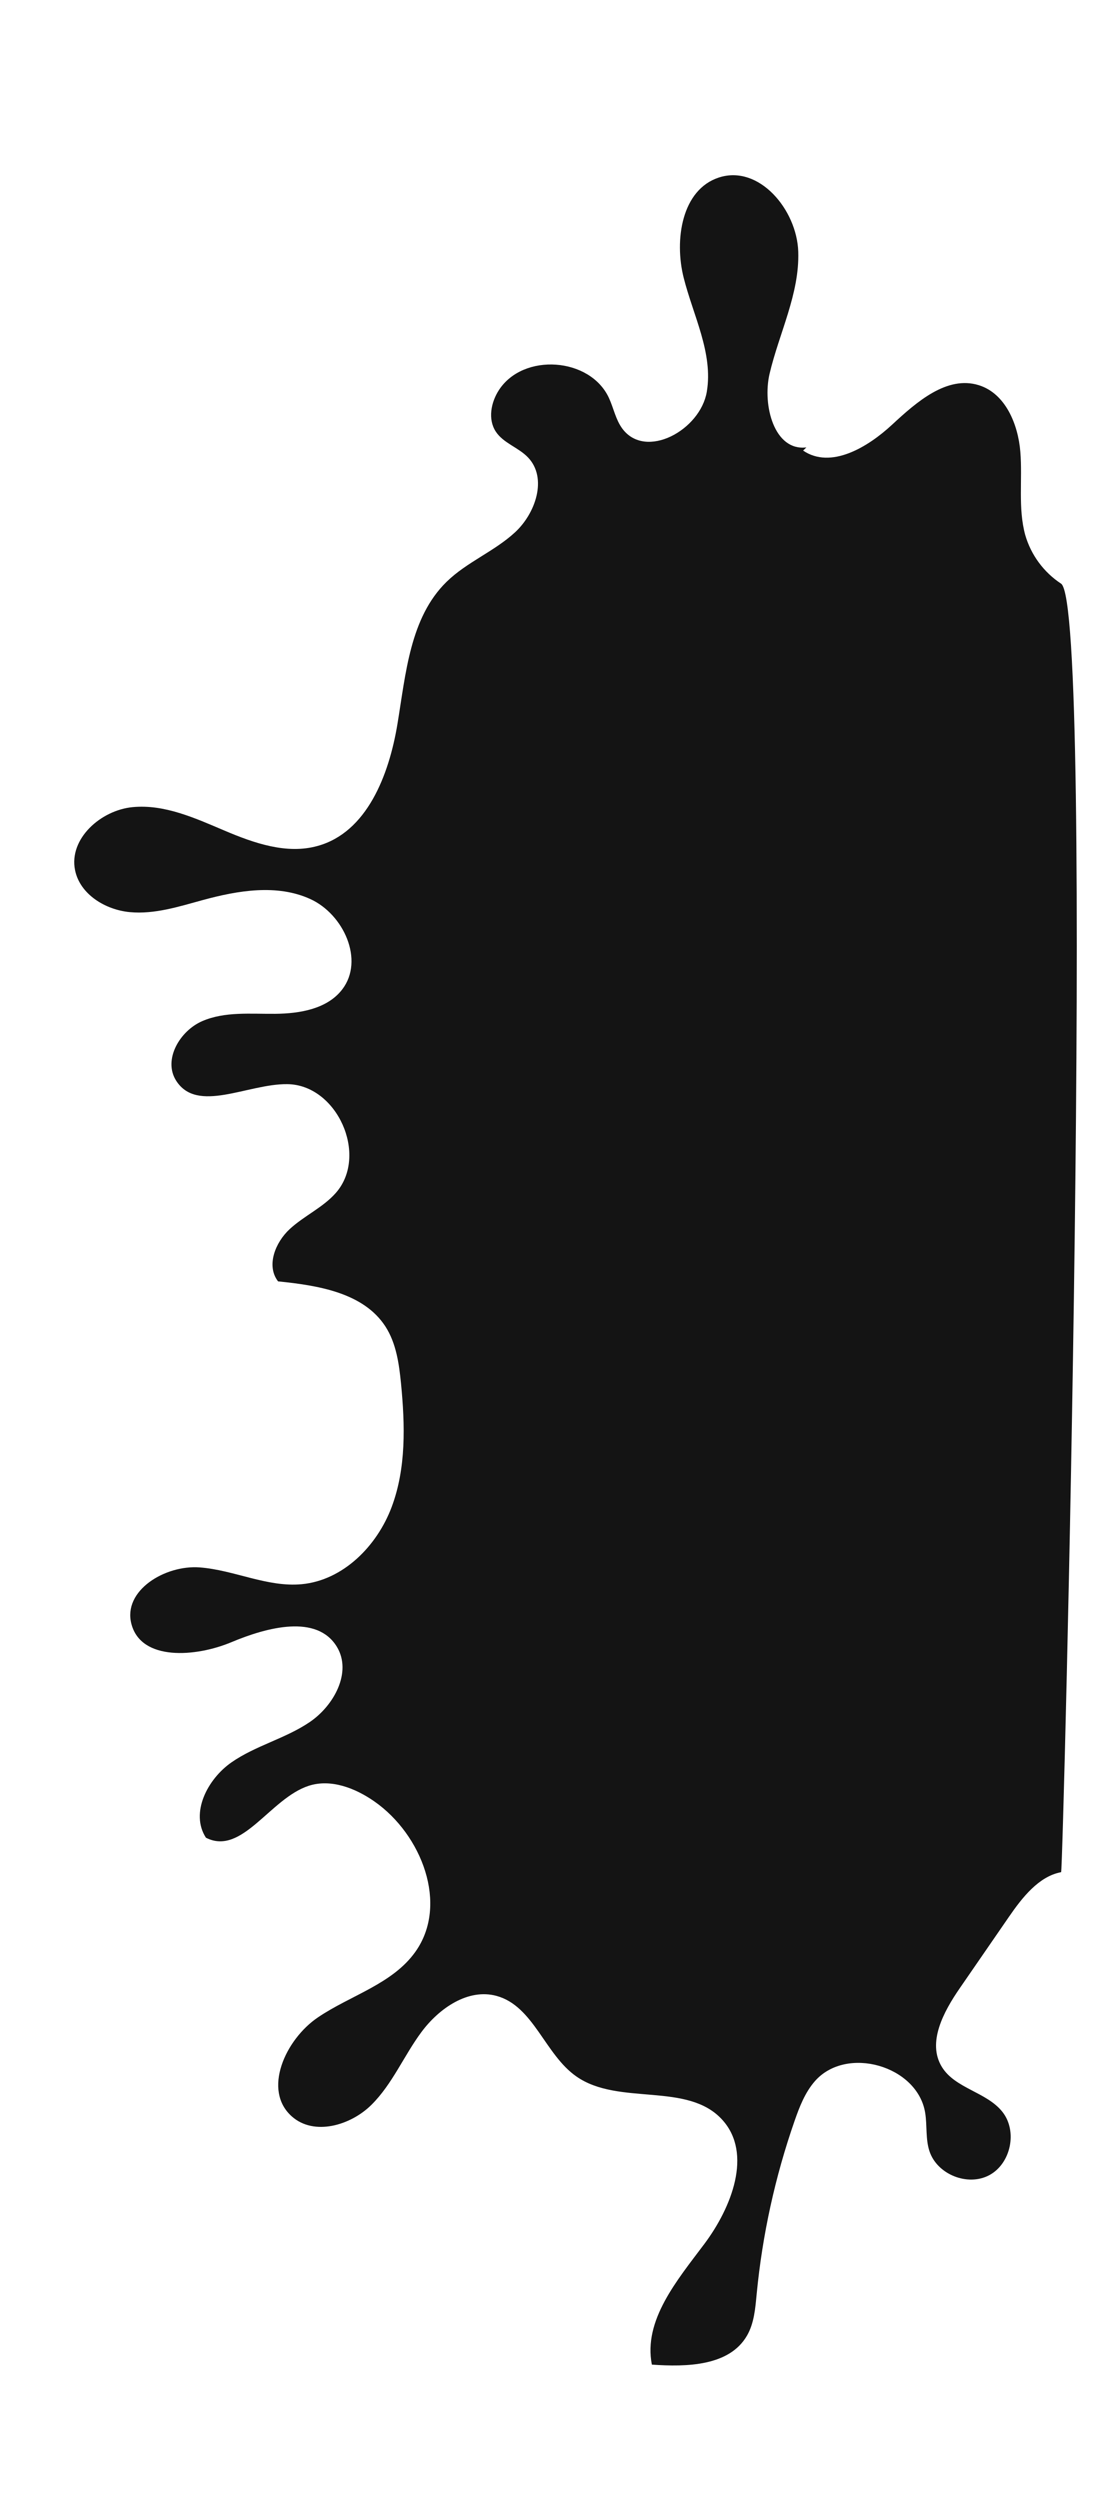<?xml version="1.0" encoding="UTF-8" standalone="no"?>
<svg
   viewBox="0 0 357 799"
   version="1.1"
   id="svg17"
   sodipodi:docname="gargajos-03.svg"
   inkscape:version="1.2.1 (9c6d41e410, 2022-07-14)"
   xmlns:inkscape="http://www.inkscape.org/namespaces/inkscape"
   xmlns:sodipodi="http://sodipodi.sourceforge.net/DTD/sodipodi-0.dtd"
   xmlns="http://www.w3.org/2000/svg"
   xmlns:svg="http://www.w3.org/2000/svg">
  <sodipodi:namedview
     id="namedview19"
     pagecolor="#ffffff"
     bordercolor="#000000"
     borderopacity="0.25"
     inkscape:showpageshadow="2"
     inkscape:pageopacity="0.0"
     inkscape:pagecheckerboard="0"
     inkscape:deskcolor="#d1d1d1"
     showgrid="false"
     inkscape:zoom="0.79295078"
     inkscape:cx="312.1253"
     inkscape:cy="363.8309"
     inkscape:window-width="1920"
     inkscape:window-height="1041"
     inkscape:window-x="0"
     inkscape:window-y="511"
     inkscape:window-maximized="1"
     inkscape:current-layer="gargajo_elementos" />
  <defs
     id="defs4">
    <style
       id="style2">.cls-1{opacity:0.92;}</style>
  </defs>
  <g
     id="gargajo_elementos"
     data-name="gargajo elementos">
    <path
       d="m 256.68,144 c 8.84,6 20.59,-1 28.42,-8.26 7.83,-7.26 17.55,-15.83 27.76,-12.63 8.48,2.66 12.54,12.46 13.25,21.32 0.71,8.86 -0.78,18 1.56,26.55 1.849,6.387 5.916,11.904 11.47,15.56 10.92,7.49 0.67,411.66 0,411.78 -7.16,1.34 -12.44,8.12 -16.71,14.32 l -15.7,22.79 c -5.17,7.5 -10.47,17.34 -5.71,25.12 4.24,6.94 14.32,8 19.37,14.39 4.86,6.15 2.71,16.5 -4.2,20.21 -6.91,3.71 -16.72,-0.24 -19.14,-7.69 -1.28,-3.91 -0.7,-8.18 -1.36,-12.24 -2.45,-15.08 -25.19,-21.59 -35.25,-10.1 -3.14,3.6 -4.91,8.16 -6.48,12.67 -6.235,17.89 -10.304,36.462 -12.12,55.32 -0.44,4.6 -0.8,9.39 -3.13,13.38 -5.63,9.67 -19.21,10 -30.37,9.21 -2.79,-14.22 8.11,-27 16.78,-38.58 8.67,-11.58 15.47,-28.81 5.79,-39.59 -11.07,-12.35 -33.09,-4.41 -46.68,-13.91 -10.08,-7 -13.66,-22.49 -25.51,-25.75 -9.1,-2.5 -18.37,3.94 -24,11.51 -5.63,7.57 -9.3,16.65 -16,23.29 -6.7,6.64 -18.35,10 -25.43,3.73 -9.47,-8.35 -2.13,-24.6 8.33,-31.68 10.46,-7.08 23.86,-10.66 31.17,-21 10.66,-15.06 2,-37.43 -13.13,-48 -6.13,-4.28 -13.92,-7.3 -21,-5 -12.34,4 -21.33,22.52 -32.85,16.58 -5.09,-7.88 0.48,-18.72 8.18,-24.08 7.7,-5.36 17.23,-7.59 25,-12.87 7.77,-5.28 13.54,-15.93 8.71,-24 -6.36,-10.59 -22.35,-6.31 -33.74,-1.53 C 62.57,529.6 45.11,530.9 42,519 c -2.81,-10.7 10.78,-18.91 21.81,-18.08 11.03,0.83 21.59,6.4 32.6,5.37 13.26,-1.24 24.08,-12.19 28.76,-24.65 4.68,-12.46 4.28,-26.23 3,-39.48 -0.63,-6.34 -1.54,-12.9 -5,-18.25 -7,-10.79 -21.52,-13.11 -34.3,-14.4 -3.86,-5 -0.89,-12.44 3.71,-16.7 4.6,-4.26 10.63,-6.88 14.77,-11.59 10.52,-12 0.37,-34.62 -15.57,-34.74 C 79.12,346.35 63,356 56.27,345.33 c -4.19,-6.67 1.17,-15.88 8.39,-19 7.22,-3.12 15.44,-2.25 23.34,-2.33 7.9,-0.08 16.61,-1.56 21.39,-7.81 7.12,-9.31 0.44,-24 -10.2,-28.86 -10.64,-4.86 -23.11,-2.76 -34.42,0.33 -7.62,2.08 -15.38,4.58 -23.24,3.85 -7.86,-0.73 -16,-5.7 -17.55,-13.45 -2,-10 8.2,-19.12 18.39,-20.11 10.19,-0.99 20,3.52 29.43,7.52 9.43,4 19.86,7.64 29.72,4.88 15.76,-4.35 22.79,-22.65 25.48,-38.81 2.69,-16.16 4,-34.15 15.74,-45.61 6.44,-6.3 15.24,-9.69 21.86,-15.8 6.62,-6.11 10.39,-17.34 4.2,-23.89 -3.05,-3.24 -7.9,-4.58 -10.34,-8.3 -2.58,-3.93 -1.56,-9.34 1,-13.28 7.79,-12 29.16,-10.48 35.16,2.52 1.5,3.25 2.15,6.92 4.28,9.8 7.44,10.05 24.93,0.53 27,-11.79 2.07,-12.32 -4.33,-24.28 -7.39,-36.41 -3.06,-12.13 -0.62,-28.2 11.28,-32.06 12.79,-4.14 24.91,10.28 25.34,23.74 0.43,13.46 -6.12,26 -9.17,39 -2.34,10.07 1.51,24.79 11.77,23.52 z"
       id="path6"
       style="display:inline;opacity:0.92"
       sodipodi:nodetypes="cscscccccccscccccccscccsscsccccsscscscscccscccsscscsssscscscccscsscsccc" />
  </g>
</svg>
